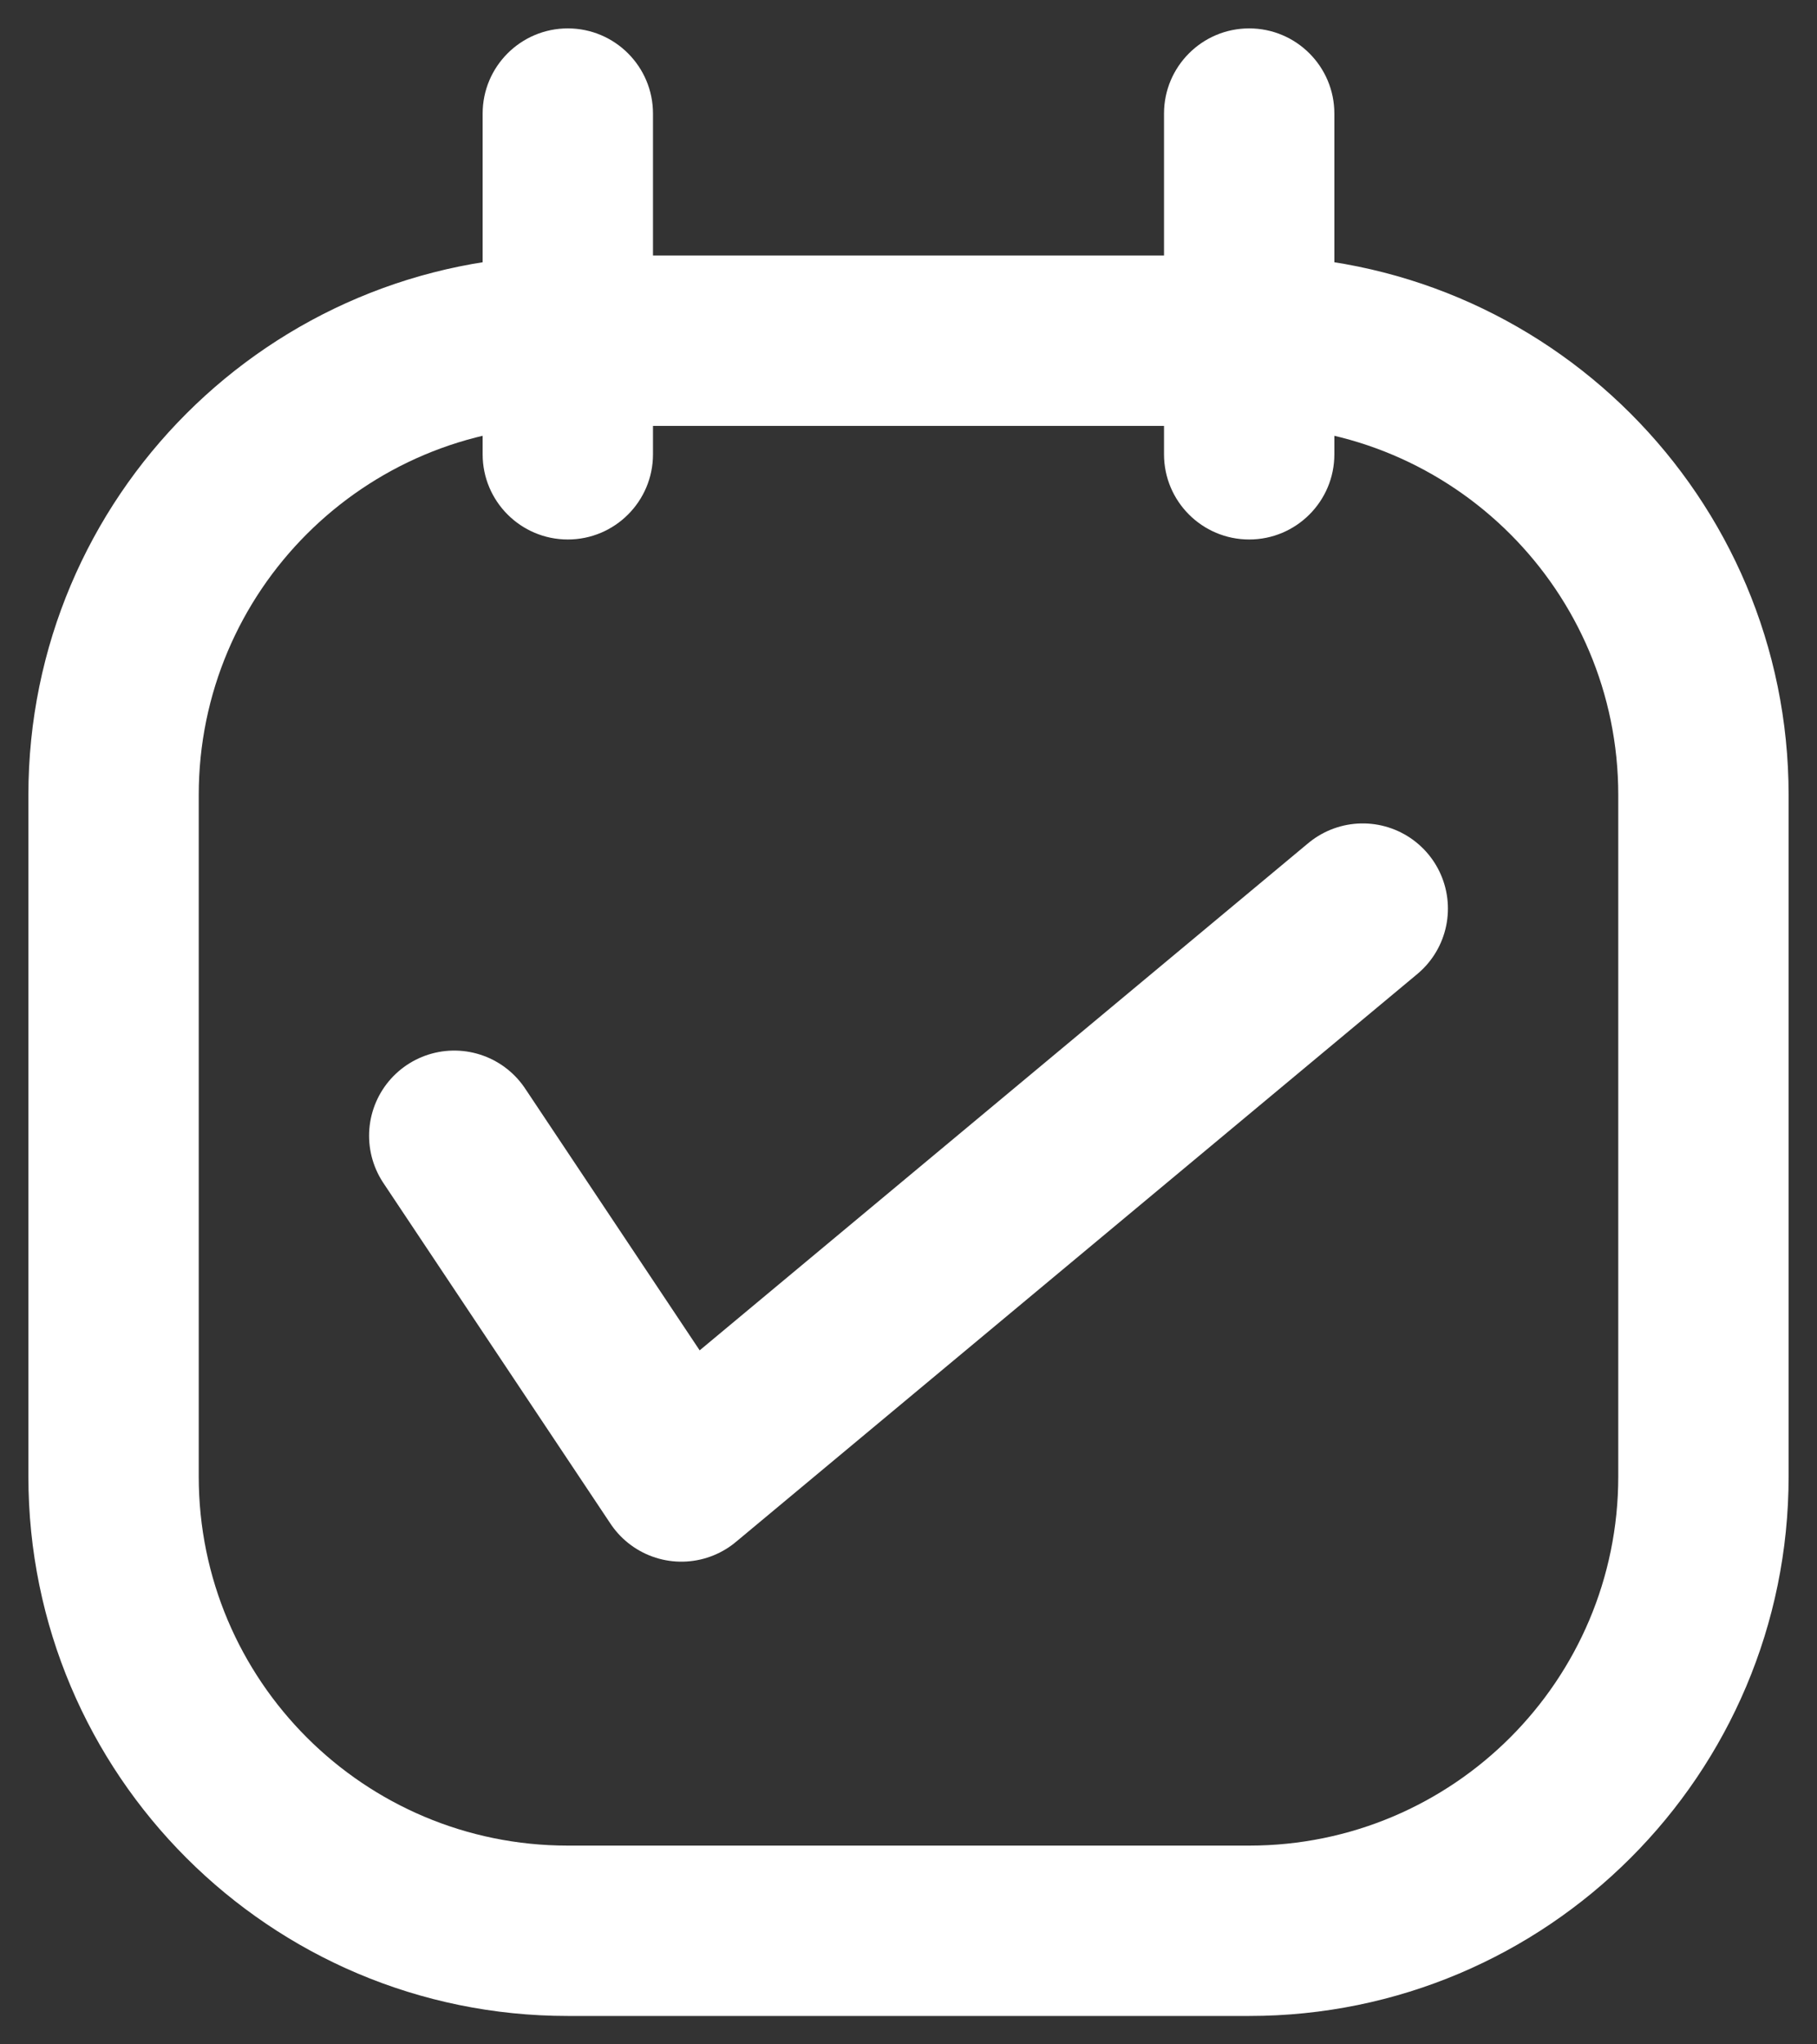 <svg width="16" height="18" viewBox="0 0 16 18" fill="none" xmlns="http://www.w3.org/2000/svg">
<rect x="0" y="0" width="16" height="18" fill="#333333" stroke="none"/>
<path d="M5 3.75C5.414 3.75 5.75 3.414 5.75 3C5.75 2.586 5.414 2.25 5 2.25V3.75ZM11 2.25C10.586 2.25 10.25 2.586 10.25 3C10.25 3.414 10.586 3.75 11 3.75V2.25ZM5 2.25C4.586 2.25 4.25 2.586 4.25 3C4.25 3.414 4.586 3.75 5 3.75V2.25ZM11 3.75C11.414 3.75 11.75 3.414 11.75 3C11.75 2.586 11.414 2.25 11 2.25V3.75ZM5.75 3C5.75 2.586 5.414 2.25 5 2.25C4.586 2.25 4.25 2.586 4.25 3H5.75ZM4.25 4C4.25 4.414 4.586 4.75 5 4.75C5.414 4.75 5.75 4.414 5.75 4H4.25ZM4.25 3C4.25 3.414 4.586 3.75 5 3.75C5.414 3.75 5.75 3.414 5.75 3H4.25ZM5.75 1C5.75 0.586 5.414 0.25 5 0.25C4.586 0.25 4.25 0.586 4.25 1H5.75ZM11.75 3C11.75 2.586 11.414 2.25 11 2.25C10.586 2.25 10.25 2.586 10.25 3L11.75 3ZM10.25 4C10.25 4.414 10.586 4.75 11 4.75C11.414 4.75 11.75 4.414 11.75 4H10.25ZM10.25 3C10.25 3.414 10.586 3.75 11 3.75C11.414 3.75 11.75 3.414 11.75 3L10.25 3ZM11.75 1C11.75 0.586 11.414 0.25 11 0.25C10.586 0.25 10.25 0.586 10.25 1H11.75ZM5 2.25C2.377 2.25 0.25 4.377 0.25 7H1.75C1.75 5.205 3.205 3.75 5 3.75V2.25ZM0.25 7V13L1.75 13V7H0.25ZM0.25 13C0.25 15.623 2.377 17.75 5 17.75V16.25C3.205 16.25 1.75 14.795 1.75 13L0.25 13ZM5 17.75H11V16.25H5V17.75ZM11 17.75C13.623 17.75 15.75 15.623 15.75 13H14.25C14.25 14.795 12.795 16.25 11 16.25V17.75ZM15.75 13V7H14.25V13H15.75ZM15.75 7C15.75 4.377 13.623 2.25 11 2.25V3.75C12.795 3.75 14.25 5.205 14.25 7H15.75ZM5 3.75H11V2.25L5 2.25V3.75ZM4.25 3V4H5.75V3H4.25ZM5.75 3V1H4.25V3H5.75ZM10.25 3V4H11.75V3L10.25 3ZM11.75 3V1H10.25V3L11.75 3Z" fill="white"/>
<path d="M4 10L6 13L12 8" stroke="white" stroke-width="1.5" stroke-linecap="round" stroke-linejoin="round"/>
</svg>
